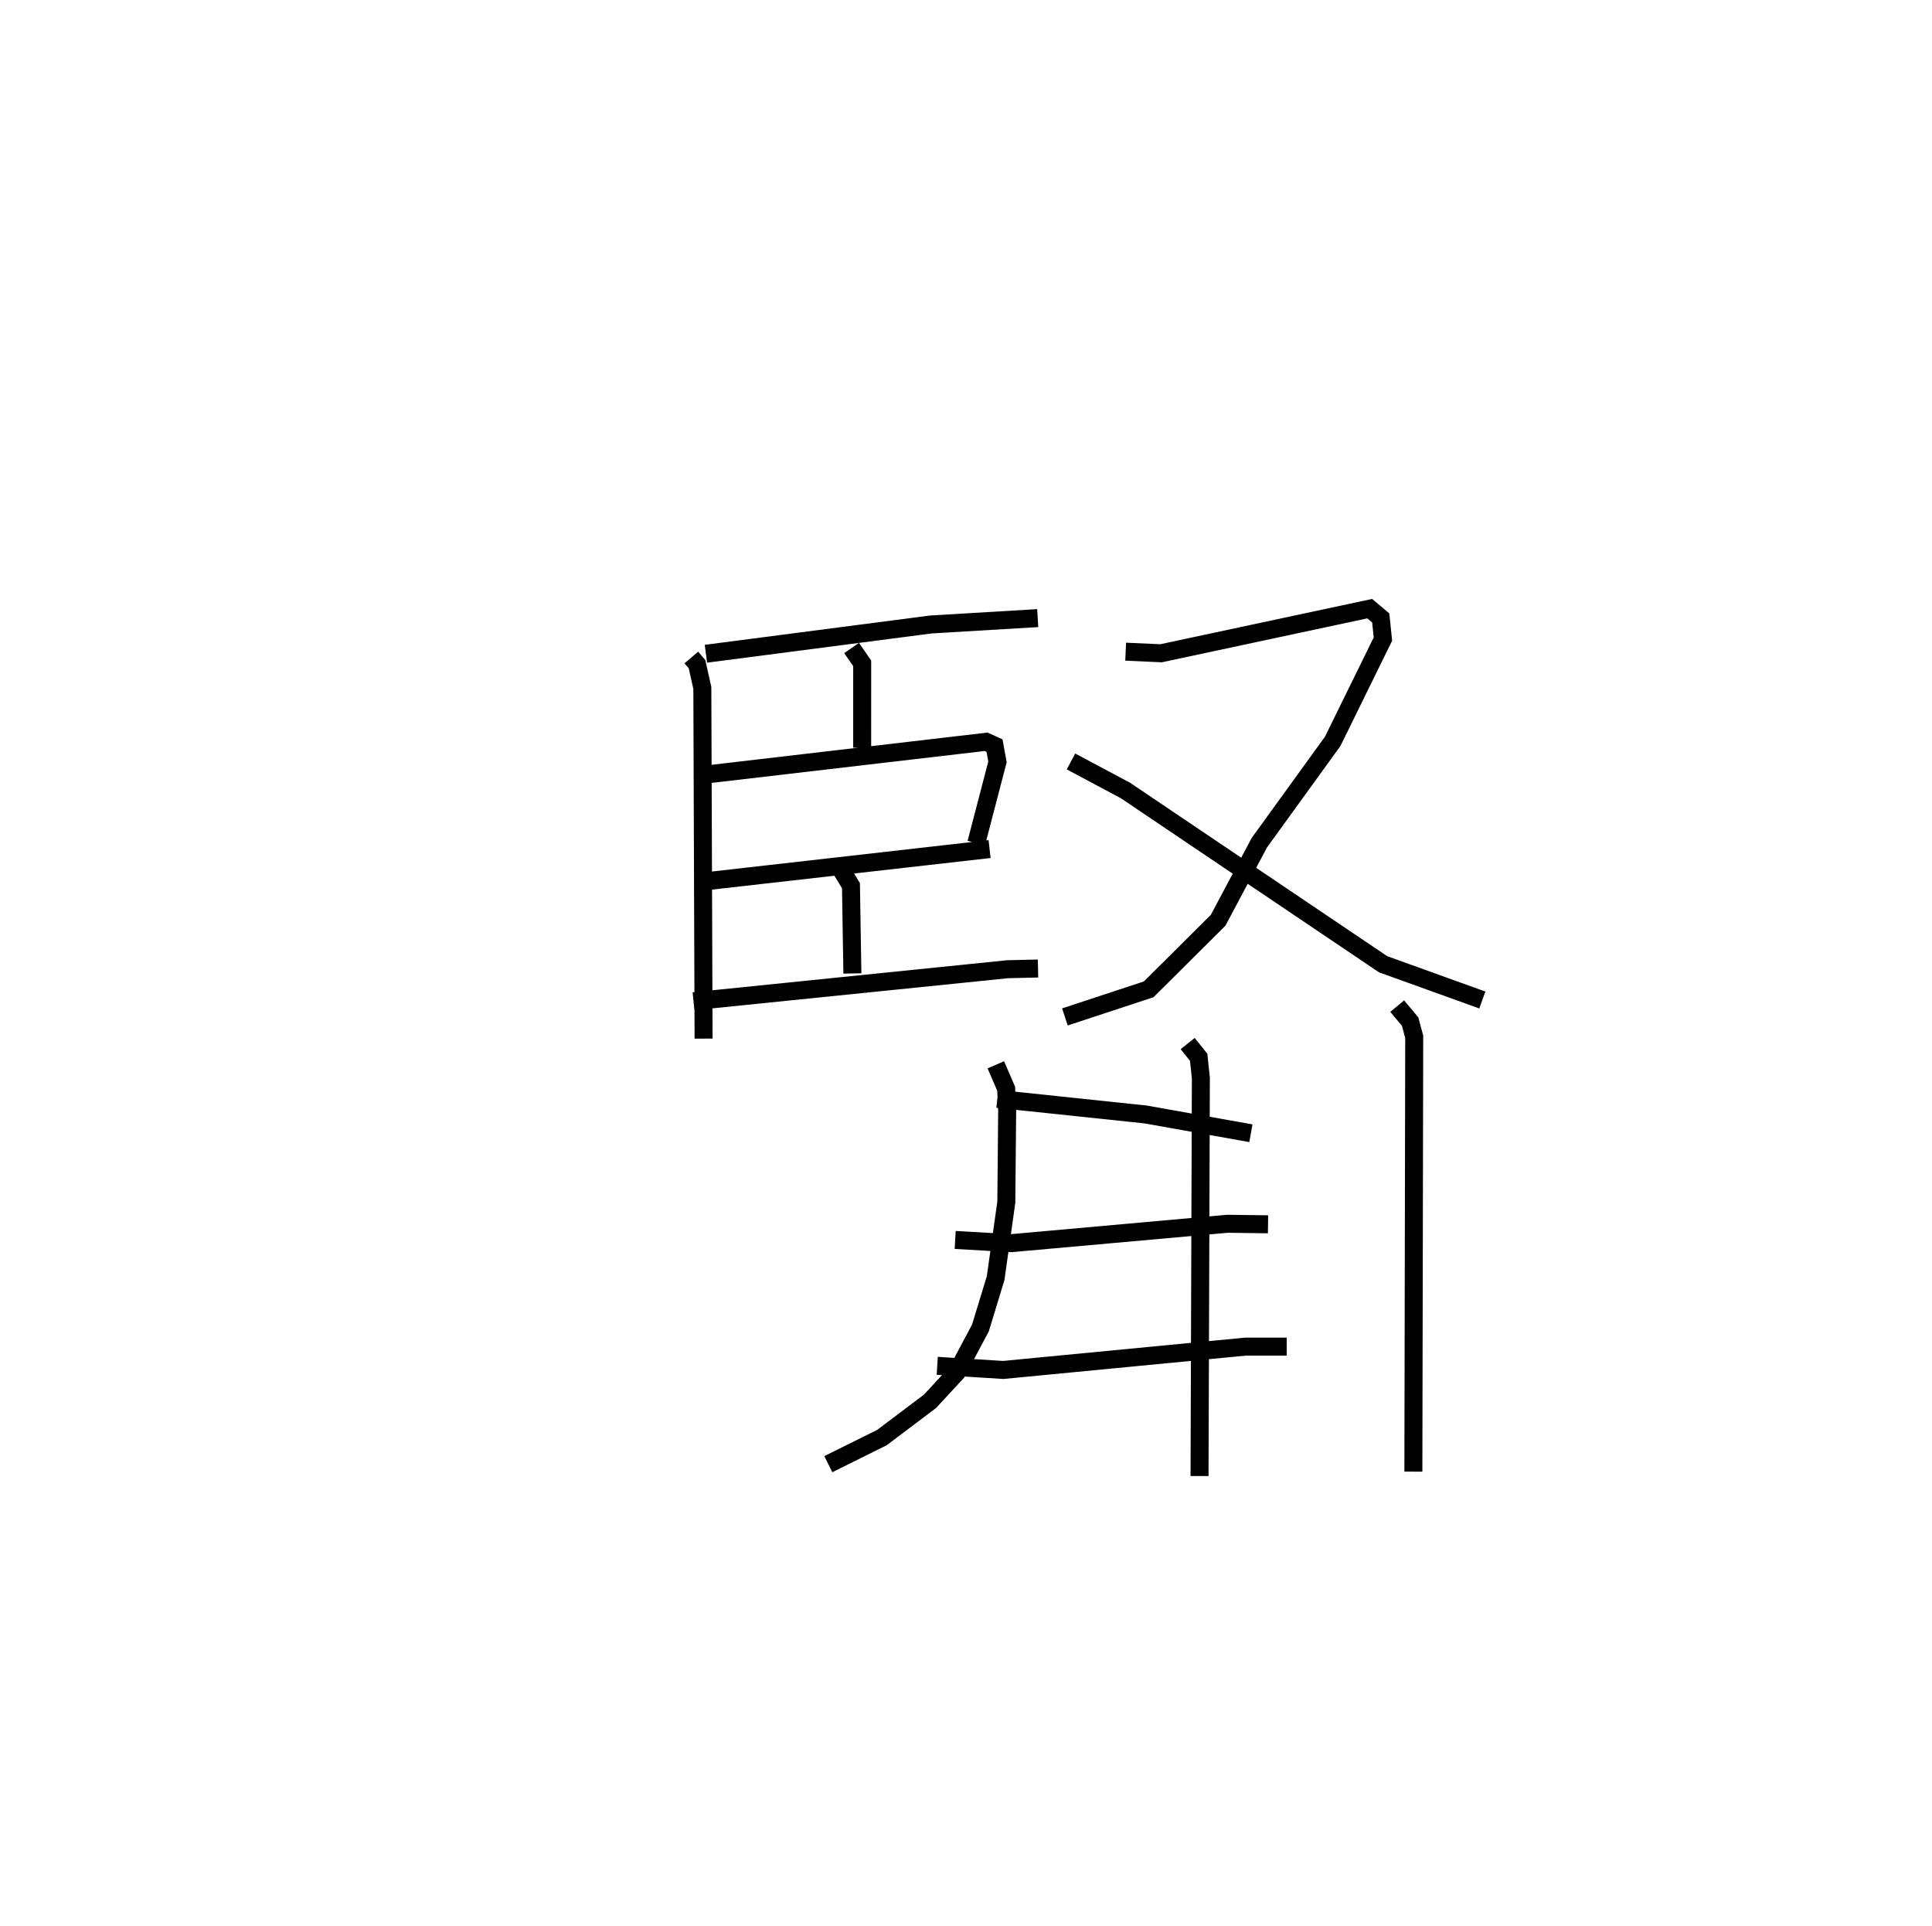 <?xml version="1.0" encoding="utf-8" ?>
<svg baseProfile="full" height="107.072" version="1.1" width="107.433" xmlns="http://www.w3.org/2000/svg" xmlns:ev="http://www.w3.org/2001/xml-events" xmlns:xlink="http://www.w3.org/1999/xlink"><defs /><rect fill="white" height="107.072" width="107.433" x="0" y="0" /><path d="M25,25 m0.0,0.0 m13.443,11.558 l0.317,0.373 0.295,1.324 l0.069,19.494 m0.13,-21.399 l12.513,-1.628 5.938,-0.354 m-10.351,1.662 l0.59,0.851 -0.001,4.691 m-8.819,1.508 l15.71,-1.835 0.468,0.212 l0.165,0.904 -1.177,4.516 m-15.468,2.172 l16.206,-1.839 m-8.24,1.16 l0.532,0.876 0.079,4.879 m-8.835,1.546 l17.471,-1.781 1.687,-0.039 m4.874,-17.617 l1.966,0.089 11.605,-2.481 l0.612,0.516 0.122,1.175 l-2.794,5.688 -4.079,5.636 l-2.291,4.311 -3.861,3.84 l-4.659,1.535 m0.338,-14.204 l3.031,1.615 14.323,9.659 l5.519,1.989 m-27.053,3.603 l0.576,1.332 0.055,1.22 l-0.047,5.085 -0.595,4.226 l-0.846,2.771 -1.311,2.464 l-1.491,1.612 -2.672,2.015 l-2.983,1.48 m19.982,-23.386 l0.612,0.764 0.122,1.16 l-0.074,22.122 m-11.245,-20.973 l8.251,0.87 5.85,1.043 m-16.444,5.933 l3.12,0.179 12.019,-1.078 l2.258,0.029 m-18.394,7.869 l3.671,0.23 13.476,-1.298 l2.285,0.001 m6.145,-18.933 l0.719,0.861 0.227,0.846 l-0.047,24.176 " fill="none" stroke="black" stroke-width="1" /></svg>